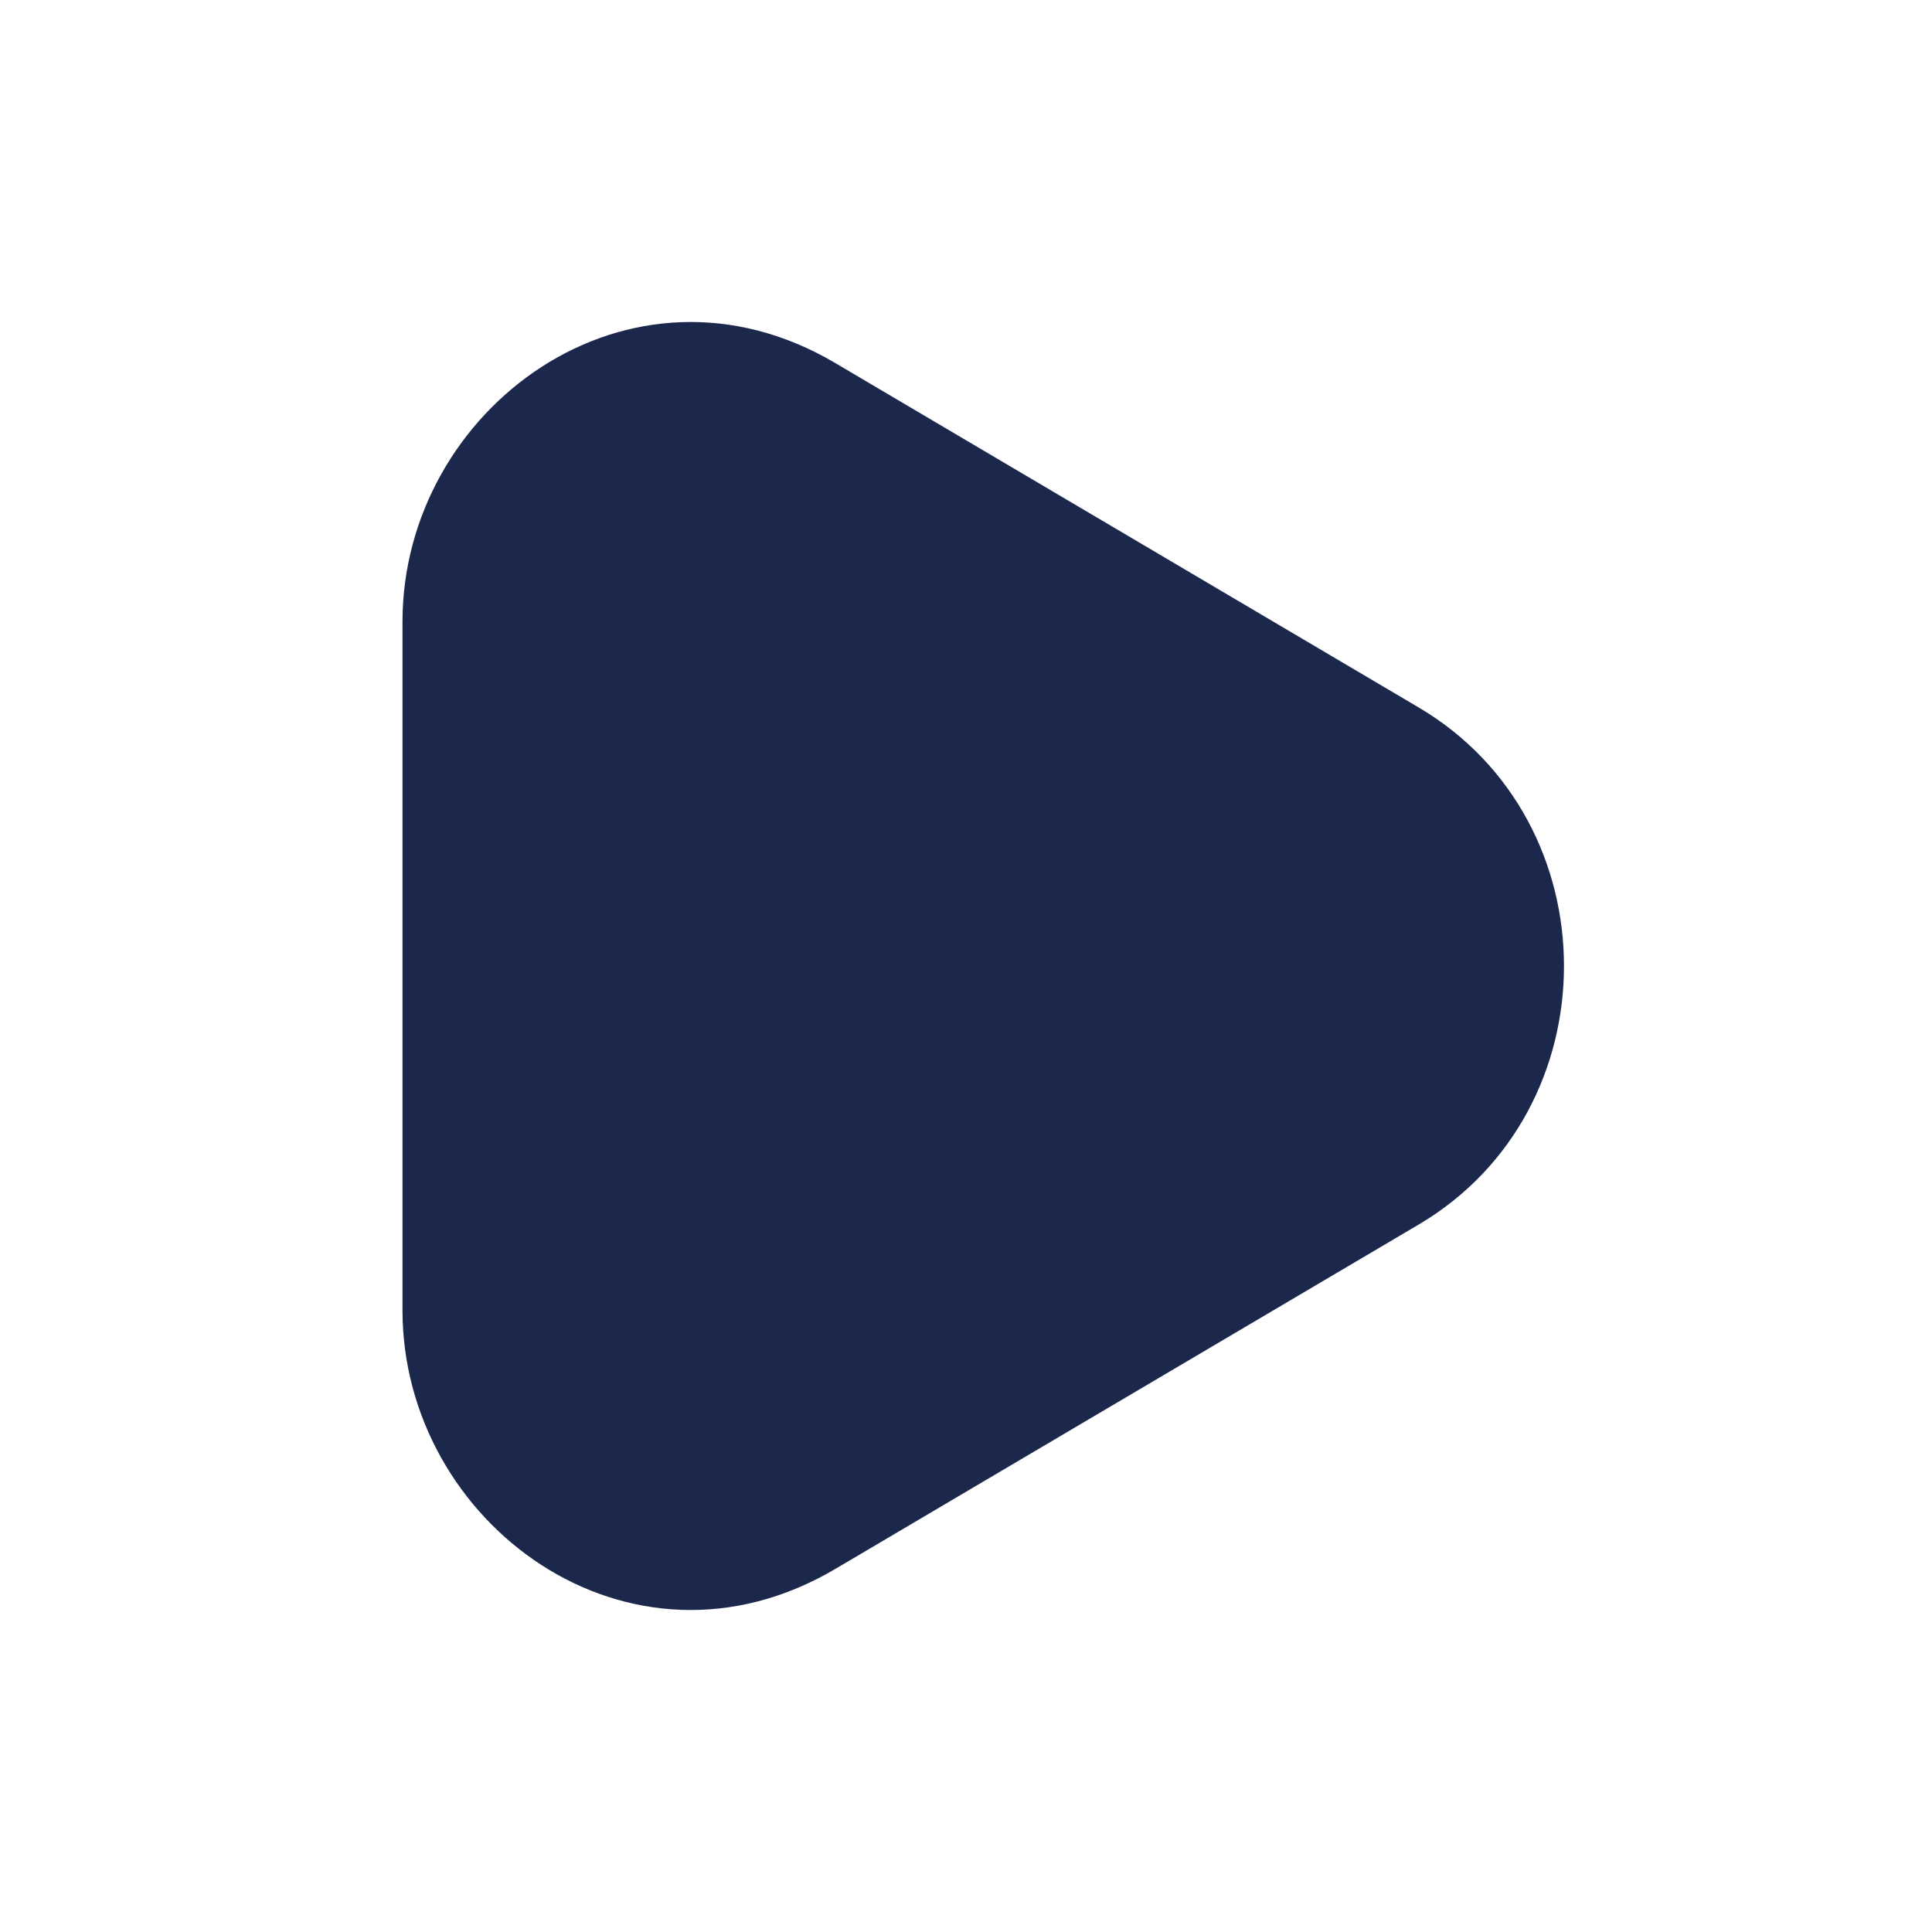<svg width="24" height="24" viewBox="0 0 24 24" fill="none" xmlns="http://www.w3.org/2000/svg">
<path fill-rule="evenodd" clip-rule="evenodd" d="M10.378 4.511L17.623 8.788C20.03 10.21 20.03 13.79 17.623 15.212L10.378 19.489C7.815 21.003 5 18.921 5 16.278V7.722C5 5.079 7.815 2.997 10.378 4.511Z" fill="#1C274C"/>
</svg>
